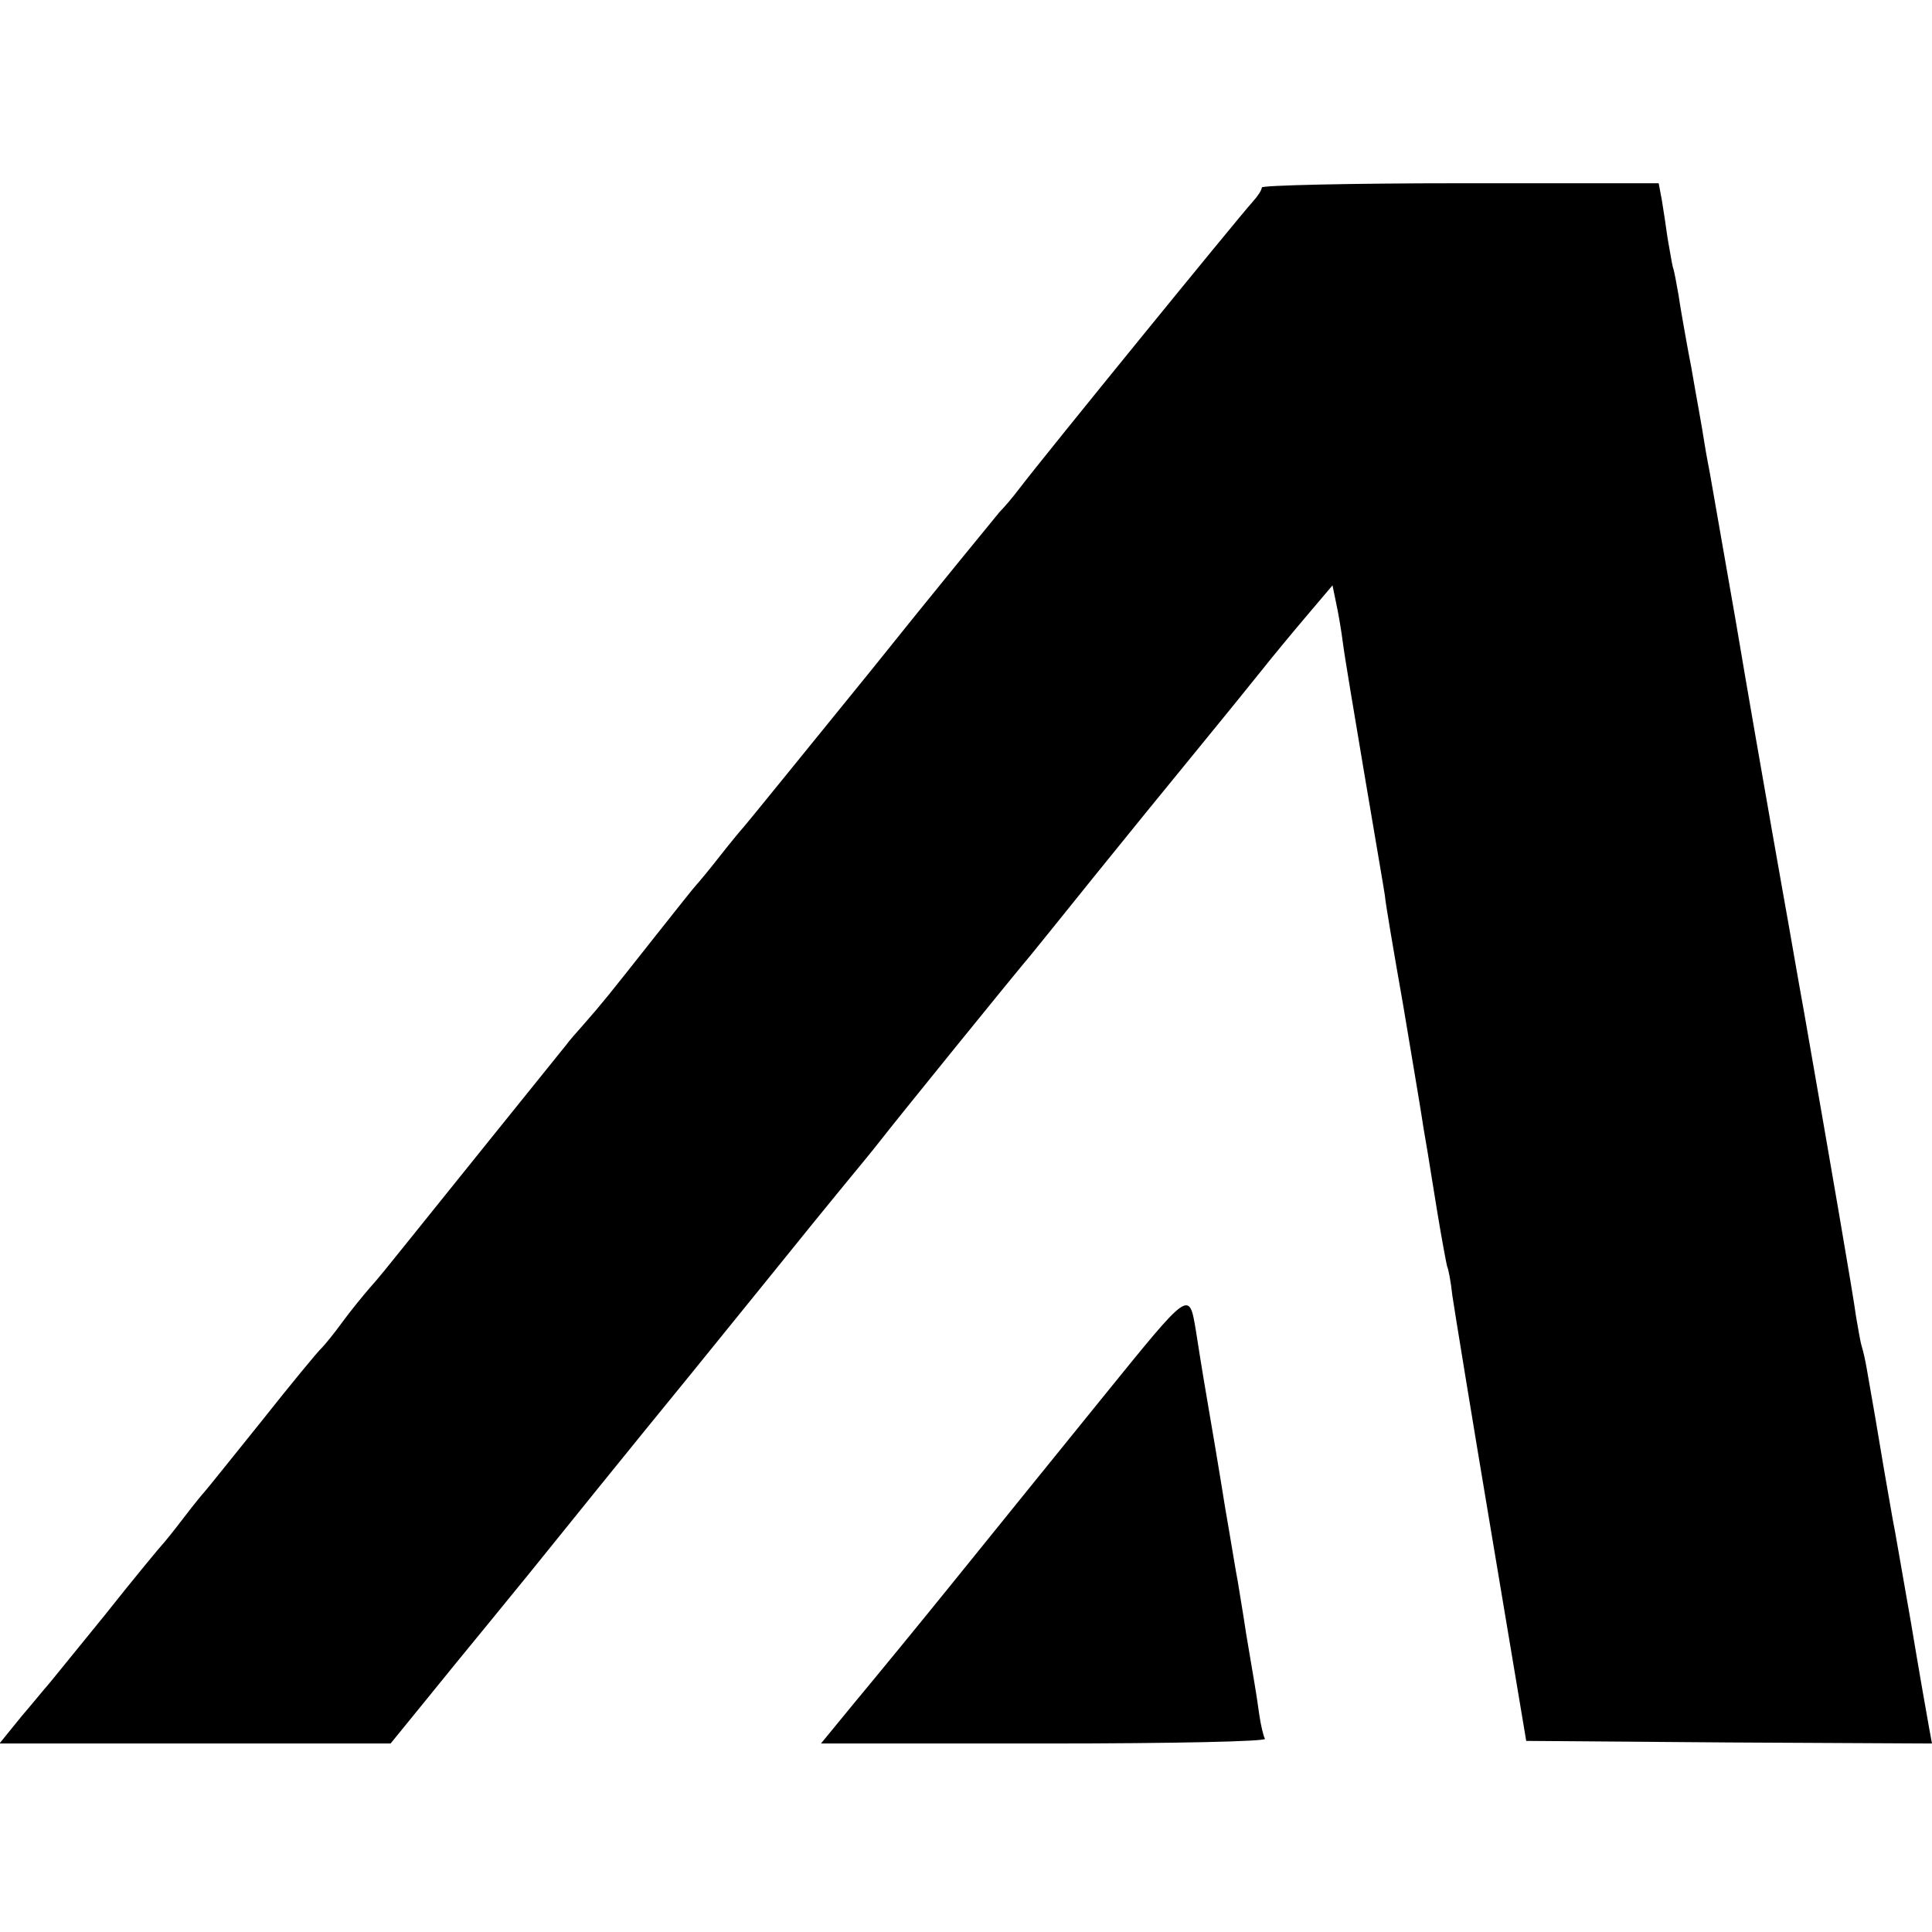 <?xml version="1.0" standalone="no"?>
<!DOCTYPE svg PUBLIC "-//W3C//DTD SVG 20010904//EN"
 "http://www.w3.org/TR/2001/REC-SVG-20010904/DTD/svg10.dtd">
<svg version="1.0" xmlns="http://www.w3.org/2000/svg"
 width="369pt" height="369pt" viewBox="0 0 369 369"
 preserveAspectRatio="xMidYMid meet">
<g transform="translate(0,369) scale(0.1,-0.1)"
fill="#000000" stroke="none">
<path d="M2410 3332 c0 -5 -8 -17 -18 -28 -28 -31 -397 -484 -445 -547 -12
-16 -29 -36 -38 -45 -8 -10 -121 -147 -249 -307 -129 -159 -237 -292 -240
-295 -3 -3 -23 -27 -45 -55 -21 -27 -42 -52 -45 -55 -3 -3 -39 -48 -80 -100
-94 -119 -99 -125 -133 -164 -15 -17 -31 -35 -35 -41 -4 -5 -66 -82 -137 -170
-71 -88 -149 -185 -173 -215 -24 -30 -53 -66 -66 -80 -12 -14 -36 -43 -52 -65
-16 -22 -34 -44 -40 -50 -6 -5 -58 -68 -115 -140 -57 -71 -106 -132 -109 -135
-3 -3 -21 -25 -40 -50 -19 -25 -37 -47 -40 -50 -3 -3 -53 -63 -110 -135 -58
-71 -107 -132 -110 -135 -3 -3 -24 -29 -48 -57 l-43 -53 374 0 373 0 70 86
c38 47 74 91 79 97 6 7 58 71 116 142 58 72 196 243 308 380 112 138 217 268
234 289 18 22 48 59 67 82 19 23 47 57 61 75 31 40 262 325 287 354 9 11 64
79 121 150 58 72 146 180 196 241 49 60 106 130 125 154 19 24 57 70 85 103
l50 59 7 -34 c4 -18 10 -53 13 -77 3 -24 22 -137 41 -250 19 -113 37 -217 39
-231 1 -14 17 -108 35 -210 17 -102 33 -196 35 -210 2 -14 6 -38 9 -55 3 -16
12 -75 21 -129 9 -55 18 -102 19 -105 2 -3 7 -28 10 -56 4 -27 37 -230 74
-450 l67 -400 388 -3 387 -2 -5 27 c-3 16 -19 107 -35 203 -17 96 -32 185 -35
198 -2 13 -14 78 -25 145 -11 67 -23 132 -25 145 -2 12 -6 30 -9 40 -3 9 -7
35 -11 57 -5 39 -48 288 -99 580 -14 77 -27 154 -30 170 -3 17 -17 95 -31 175
-14 80 -46 262 -70 405 -25 143 -47 269 -49 280 -2 11 -7 36 -10 55 -3 19 -8
49 -11 65 -3 17 -10 55 -15 85 -6 30 -12 65 -14 76 -2 12 -7 39 -10 60 -4 22
-8 46 -11 54 -2 8 -6 33 -10 55 -3 22 -8 55 -11 73 l-6 32 -379 0 c-209 0
-379 -4 -379 -8z"/>
<path d="M2110 1026 c-85 -105 -213 -263 -284 -351 -71 -88 -159 -195 -194
-237 l-64 -78 427 0 c249 0 424 4 421 9 -3 5 -8 26 -11 47 -3 22 -7 48 -9 59
-2 11 -9 54 -16 95 -6 41 -14 86 -16 100 -3 14 -13 77 -24 140 -10 63 -26 158
-35 210 -9 52 -18 110 -21 129 -13 77 -11 78 -174 -123z"/>
</g>
</svg>
